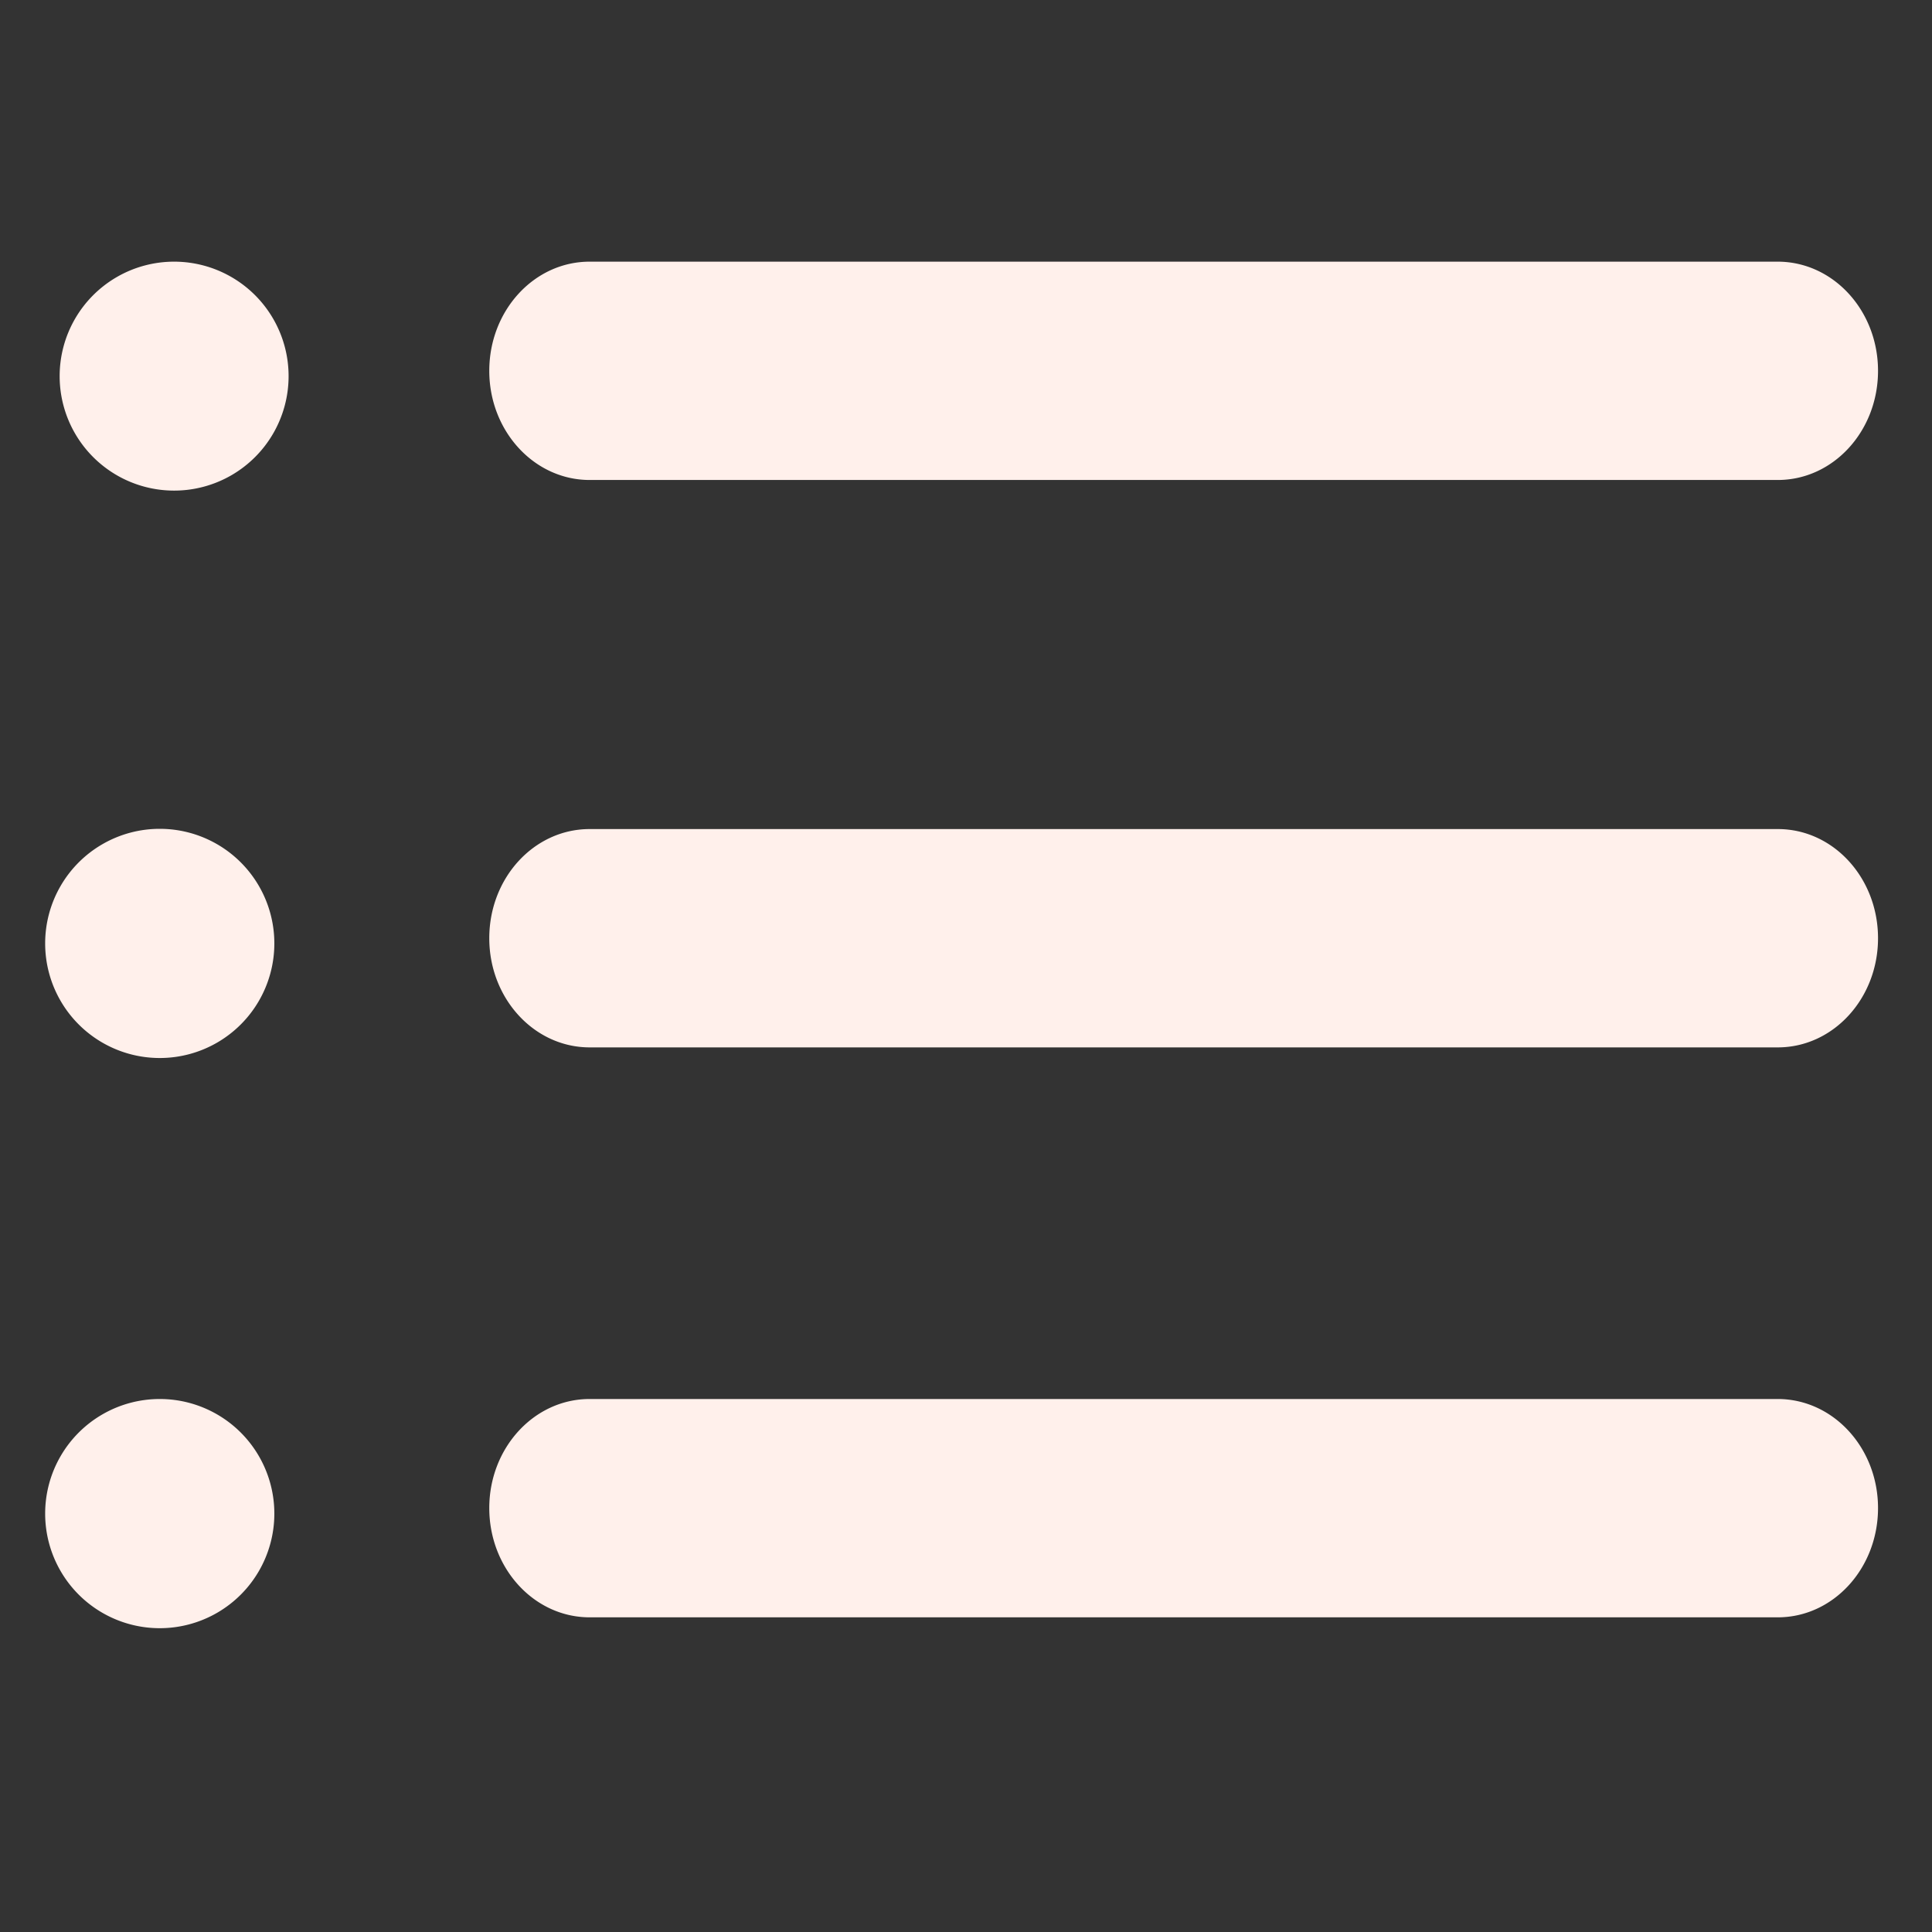 <?xml version="1.0" standalone="no"?><!DOCTYPE svg PUBLIC "-//W3C//DTD SVG 1.1//EN" "http://www.w3.org/Graphics/SVG/1.1/DTD/svg11.dtd"><svg t="1510195988631" class="icon" style="" viewBox="0 0 1024 1024" version="1.1" xmlns="http://www.w3.org/2000/svg" p-id="998" xmlns:xlink="http://www.w3.org/1999/xlink" width="64" height="64"><rect x="0" y="0" width="1024" height="1024" fill="#333333" stroke="none"/><defs><style type="text/css"></style></defs><path d="M92.288 199.36m-60.672 0a0.948 0.948 0 1 0 121.344 0 0.948 0.948 0 1 0-121.344 0ZM84.672 500.032m-60.736 0a0.949 0.949 0 1 0 121.472 0 0.949 0.949 0 1 0-121.472 0ZM84.672 802.24m-60.736 0a0.949 0.949 0 1 0 121.472 0 0.949 0.949 0 1 0-121.472 0ZM995.392 196.544c0 32-23.744 57.856-53.12 57.856L312.512 254.4c-29.376 0-53.184-25.92-53.184-57.856l0 0c0-31.936 23.744-57.856 53.184-57.856l629.696 0C971.648 138.688 995.392 164.608 995.392 196.544L995.392 196.544zM995.392 497.28c0 31.936-23.744 57.856-53.12 57.856L312.512 555.136c-29.376 0-53.184-25.92-53.184-57.856l0 0c0-32 23.744-57.856 53.184-57.856l629.696 0C971.648 439.36 995.392 465.28 995.392 497.28L995.392 497.28zM995.392 799.296c0 32-23.744 57.92-53.12 57.92L312.512 857.216c-29.376 0-53.184-25.92-53.184-57.92l0 0c0-31.872 23.744-57.792 53.184-57.792l629.696 0C971.648 741.504 995.392 767.424 995.392 799.296L995.392 799.296z" p-id="999" fill="#fff0eb"></path></svg>